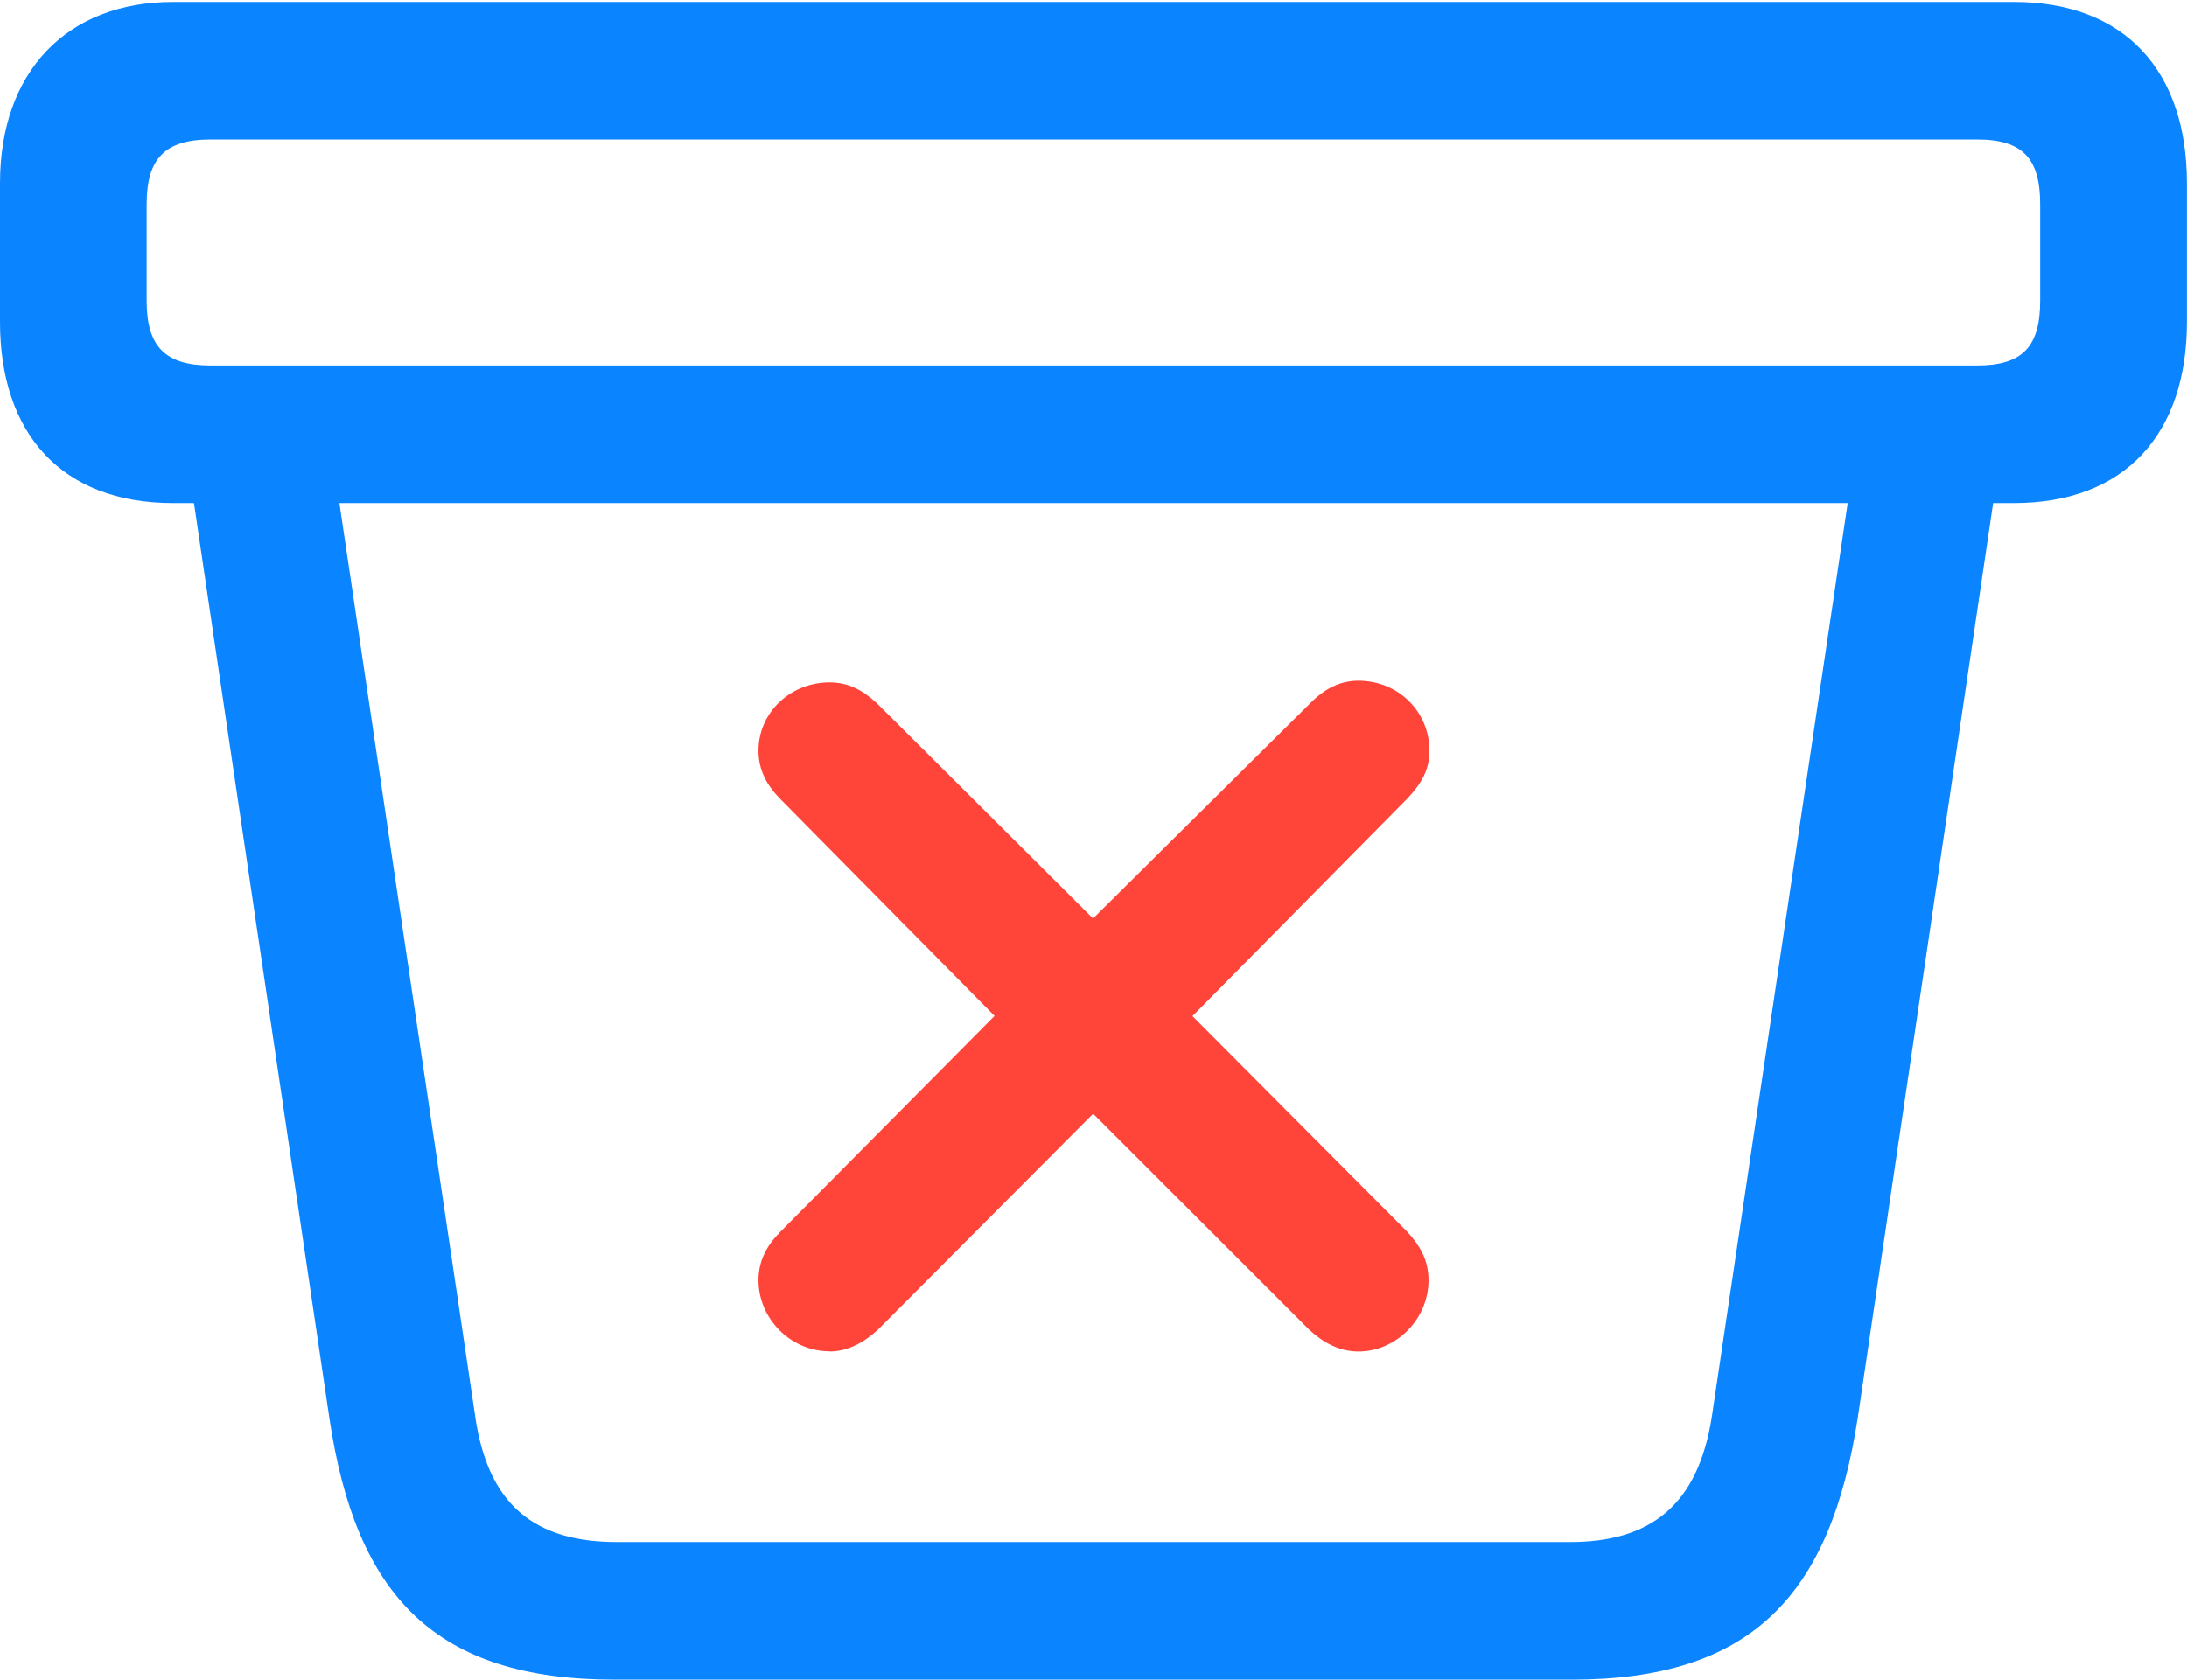 <svg height="17.998" width="23.428" xmlns="http://www.w3.org/2000/svg"><path d="m0 0h23.428v17.998h-23.428z" opacity="0"/><path d="m6.582 17.998h10.254c1.924 0 2.773-.898 3.066-2.812l1.572-10.625-1.572.098-1.562 10.508c-.146.967-.664 1.357-1.523 1.357h-10.205c-.879 0-1.387-.391-1.523-1.357l-1.562-10.508-1.572-.098 1.572 10.625c.283 1.924 1.143 2.812 3.057 2.812zm-4.727-12.607h19.717c1.201 0 1.855-.752 1.855-1.943v-1.484c0-1.191-.654-1.943-1.855-1.943h-19.717c-1.143 0-1.855.752-1.855 1.943v1.484c0 1.191.654 1.943 1.855 1.943zm.4-1.475c-.488 0-.684-.205-.684-.693v-1.035c0-.488.195-.693.684-.693h18.926c.488 0 .674.205.674.693v1.035c0 .488-.186.693-.674.693z" fill="#0a84ff"/><path d="m8.887 14.482c.195 0 .371-.098.518-.234l2.305-2.314 2.314 2.314c.137.127.312.234.527.234.41 0 .752-.351.752-.762 0-.225-.098-.381-.234-.527l-2.295-2.305 2.305-2.334c.146-.156.234-.303.234-.508 0-.42-.332-.752-.762-.752-.186 0-.352.078-.508.234l-2.334 2.314-2.314-2.305c-.156-.146-.312-.225-.508-.225-.42 0-.762.322-.762.732 0 .215.098.381.234.518l2.295 2.324-2.295 2.314c-.137.137-.234.303-.234.518 0 .41.342.762.762.762z" fill="#ff453a"/></svg>